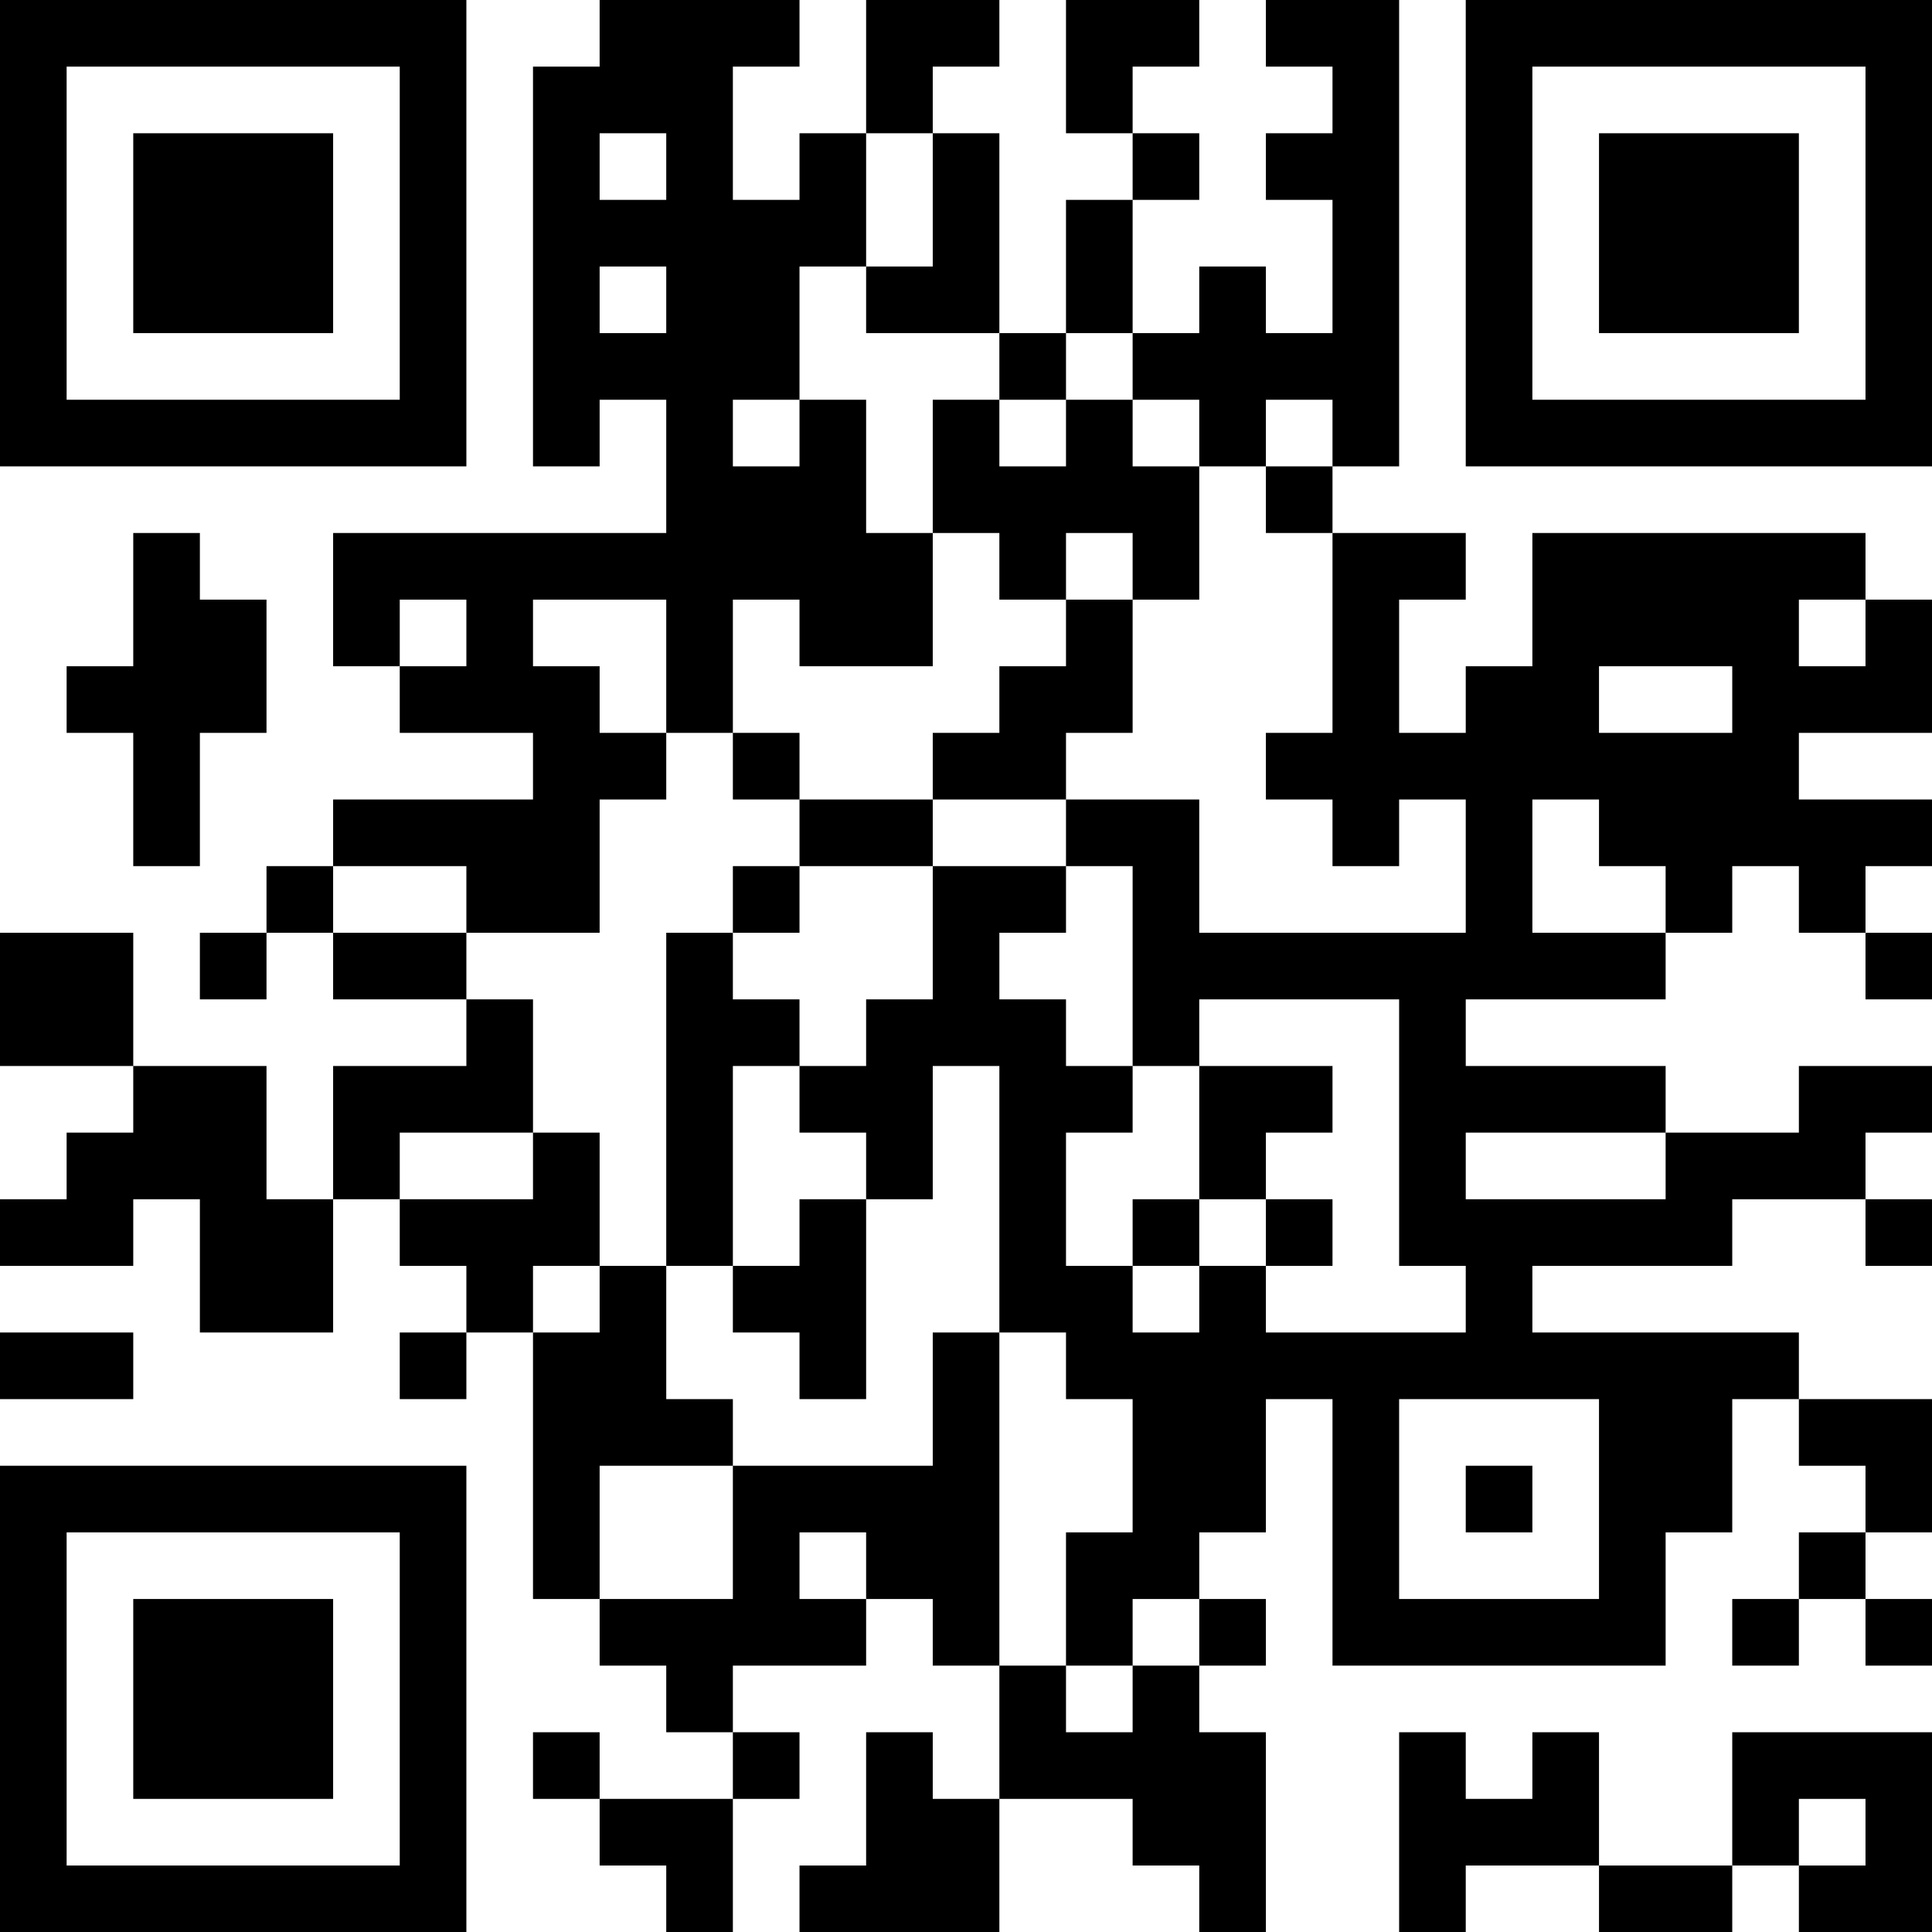 <?xml version="1.0" encoding="UTF-8"?>
<svg xmlns="http://www.w3.org/2000/svg" version="1.1" width="200" height="200" viewBox="0 0 200 200"><rect x="0" y="0" width="200" height="200" fill="#ffffff"/><g transform="scale(6.897)"><g transform="translate(0,0)"><path fill-rule="evenodd" d="M9 0L9 1L8 1L8 7L9 7L9 6L10 6L10 8L5 8L5 10L6 10L6 11L8 11L8 12L5 12L5 13L4 13L4 14L3 14L3 15L4 15L4 14L5 14L5 15L7 15L7 16L5 16L5 18L4 18L4 16L2 16L2 14L0 14L0 16L2 16L2 17L1 17L1 18L0 18L0 19L2 19L2 18L3 18L3 20L5 20L5 18L6 18L6 19L7 19L7 20L6 20L6 21L7 21L7 20L8 20L8 24L9 24L9 25L10 25L10 26L11 26L11 27L9 27L9 26L8 26L8 27L9 27L9 28L10 28L10 29L11 29L11 27L12 27L12 26L11 26L11 25L13 25L13 24L14 24L14 25L15 25L15 27L14 27L14 26L13 26L13 28L12 28L12 29L15 29L15 27L17 27L17 28L18 28L18 29L19 29L19 26L18 26L18 25L19 25L19 24L18 24L18 23L19 23L19 21L20 21L20 25L25 25L25 23L26 23L26 21L27 21L27 22L28 22L28 23L27 23L27 24L26 24L26 25L27 25L27 24L28 24L28 25L29 25L29 24L28 24L28 23L29 23L29 21L27 21L27 20L23 20L23 19L26 19L26 18L28 18L28 19L29 19L29 18L28 18L28 17L29 17L29 16L27 16L27 17L25 17L25 16L22 16L22 15L25 15L25 14L26 14L26 13L27 13L27 14L28 14L28 15L29 15L29 14L28 14L28 13L29 13L29 12L27 12L27 11L29 11L29 9L28 9L28 8L23 8L23 10L22 10L22 11L21 11L21 9L22 9L22 8L20 8L20 7L21 7L21 0L19 0L19 1L20 1L20 2L19 2L19 3L20 3L20 5L19 5L19 4L18 4L18 5L17 5L17 3L18 3L18 2L17 2L17 1L18 1L18 0L16 0L16 2L17 2L17 3L16 3L16 5L15 5L15 2L14 2L14 1L15 1L15 0L13 0L13 2L12 2L12 3L11 3L11 1L12 1L12 0ZM9 2L9 3L10 3L10 2ZM13 2L13 4L12 4L12 6L11 6L11 7L12 7L12 6L13 6L13 8L14 8L14 10L12 10L12 9L11 9L11 11L10 11L10 9L8 9L8 10L9 10L9 11L10 11L10 12L9 12L9 14L7 14L7 13L5 13L5 14L7 14L7 15L8 15L8 17L6 17L6 18L8 18L8 17L9 17L9 19L8 19L8 20L9 20L9 19L10 19L10 21L11 21L11 22L9 22L9 24L11 24L11 22L14 22L14 20L15 20L15 25L16 25L16 26L17 26L17 25L18 25L18 24L17 24L17 25L16 25L16 23L17 23L17 21L16 21L16 20L15 20L15 16L14 16L14 18L13 18L13 17L12 17L12 16L13 16L13 15L14 15L14 13L16 13L16 14L15 14L15 15L16 15L16 16L17 16L17 17L16 17L16 19L17 19L17 20L18 20L18 19L19 19L19 20L22 20L22 19L21 19L21 15L18 15L18 16L17 16L17 13L16 13L16 12L18 12L18 14L22 14L22 12L21 12L21 13L20 13L20 12L19 12L19 11L20 11L20 8L19 8L19 7L20 7L20 6L19 6L19 7L18 7L18 6L17 6L17 5L16 5L16 6L15 6L15 5L13 5L13 4L14 4L14 2ZM9 4L9 5L10 5L10 4ZM14 6L14 8L15 8L15 9L16 9L16 10L15 10L15 11L14 11L14 12L12 12L12 11L11 11L11 12L12 12L12 13L11 13L11 14L10 14L10 19L11 19L11 20L12 20L12 21L13 21L13 18L12 18L12 19L11 19L11 16L12 16L12 15L11 15L11 14L12 14L12 13L14 13L14 12L16 12L16 11L17 11L17 9L18 9L18 7L17 7L17 6L16 6L16 7L15 7L15 6ZM2 8L2 10L1 10L1 11L2 11L2 13L3 13L3 11L4 11L4 9L3 9L3 8ZM16 8L16 9L17 9L17 8ZM6 9L6 10L7 10L7 9ZM27 9L27 10L28 10L28 9ZM24 10L24 11L26 11L26 10ZM23 12L23 14L25 14L25 13L24 13L24 12ZM18 16L18 18L17 18L17 19L18 19L18 18L19 18L19 19L20 19L20 18L19 18L19 17L20 17L20 16ZM22 17L22 18L25 18L25 17ZM0 20L0 21L2 21L2 20ZM21 21L21 24L24 24L24 21ZM22 22L22 23L23 23L23 22ZM12 23L12 24L13 24L13 23ZM21 26L21 29L22 29L22 28L24 28L24 29L26 29L26 28L27 28L27 29L29 29L29 26L26 26L26 28L24 28L24 26L23 26L23 27L22 27L22 26ZM27 27L27 28L28 28L28 27ZM0 0L0 7L7 7L7 0ZM1 1L1 6L6 6L6 1ZM2 2L2 5L5 5L5 2ZM22 0L22 7L29 7L29 0ZM23 1L23 6L28 6L28 1ZM24 2L24 5L27 5L27 2ZM0 22L0 29L7 29L7 22ZM1 23L1 28L6 28L6 23ZM2 24L2 27L5 27L5 24Z" fill="#000000"/></g></g></svg>
